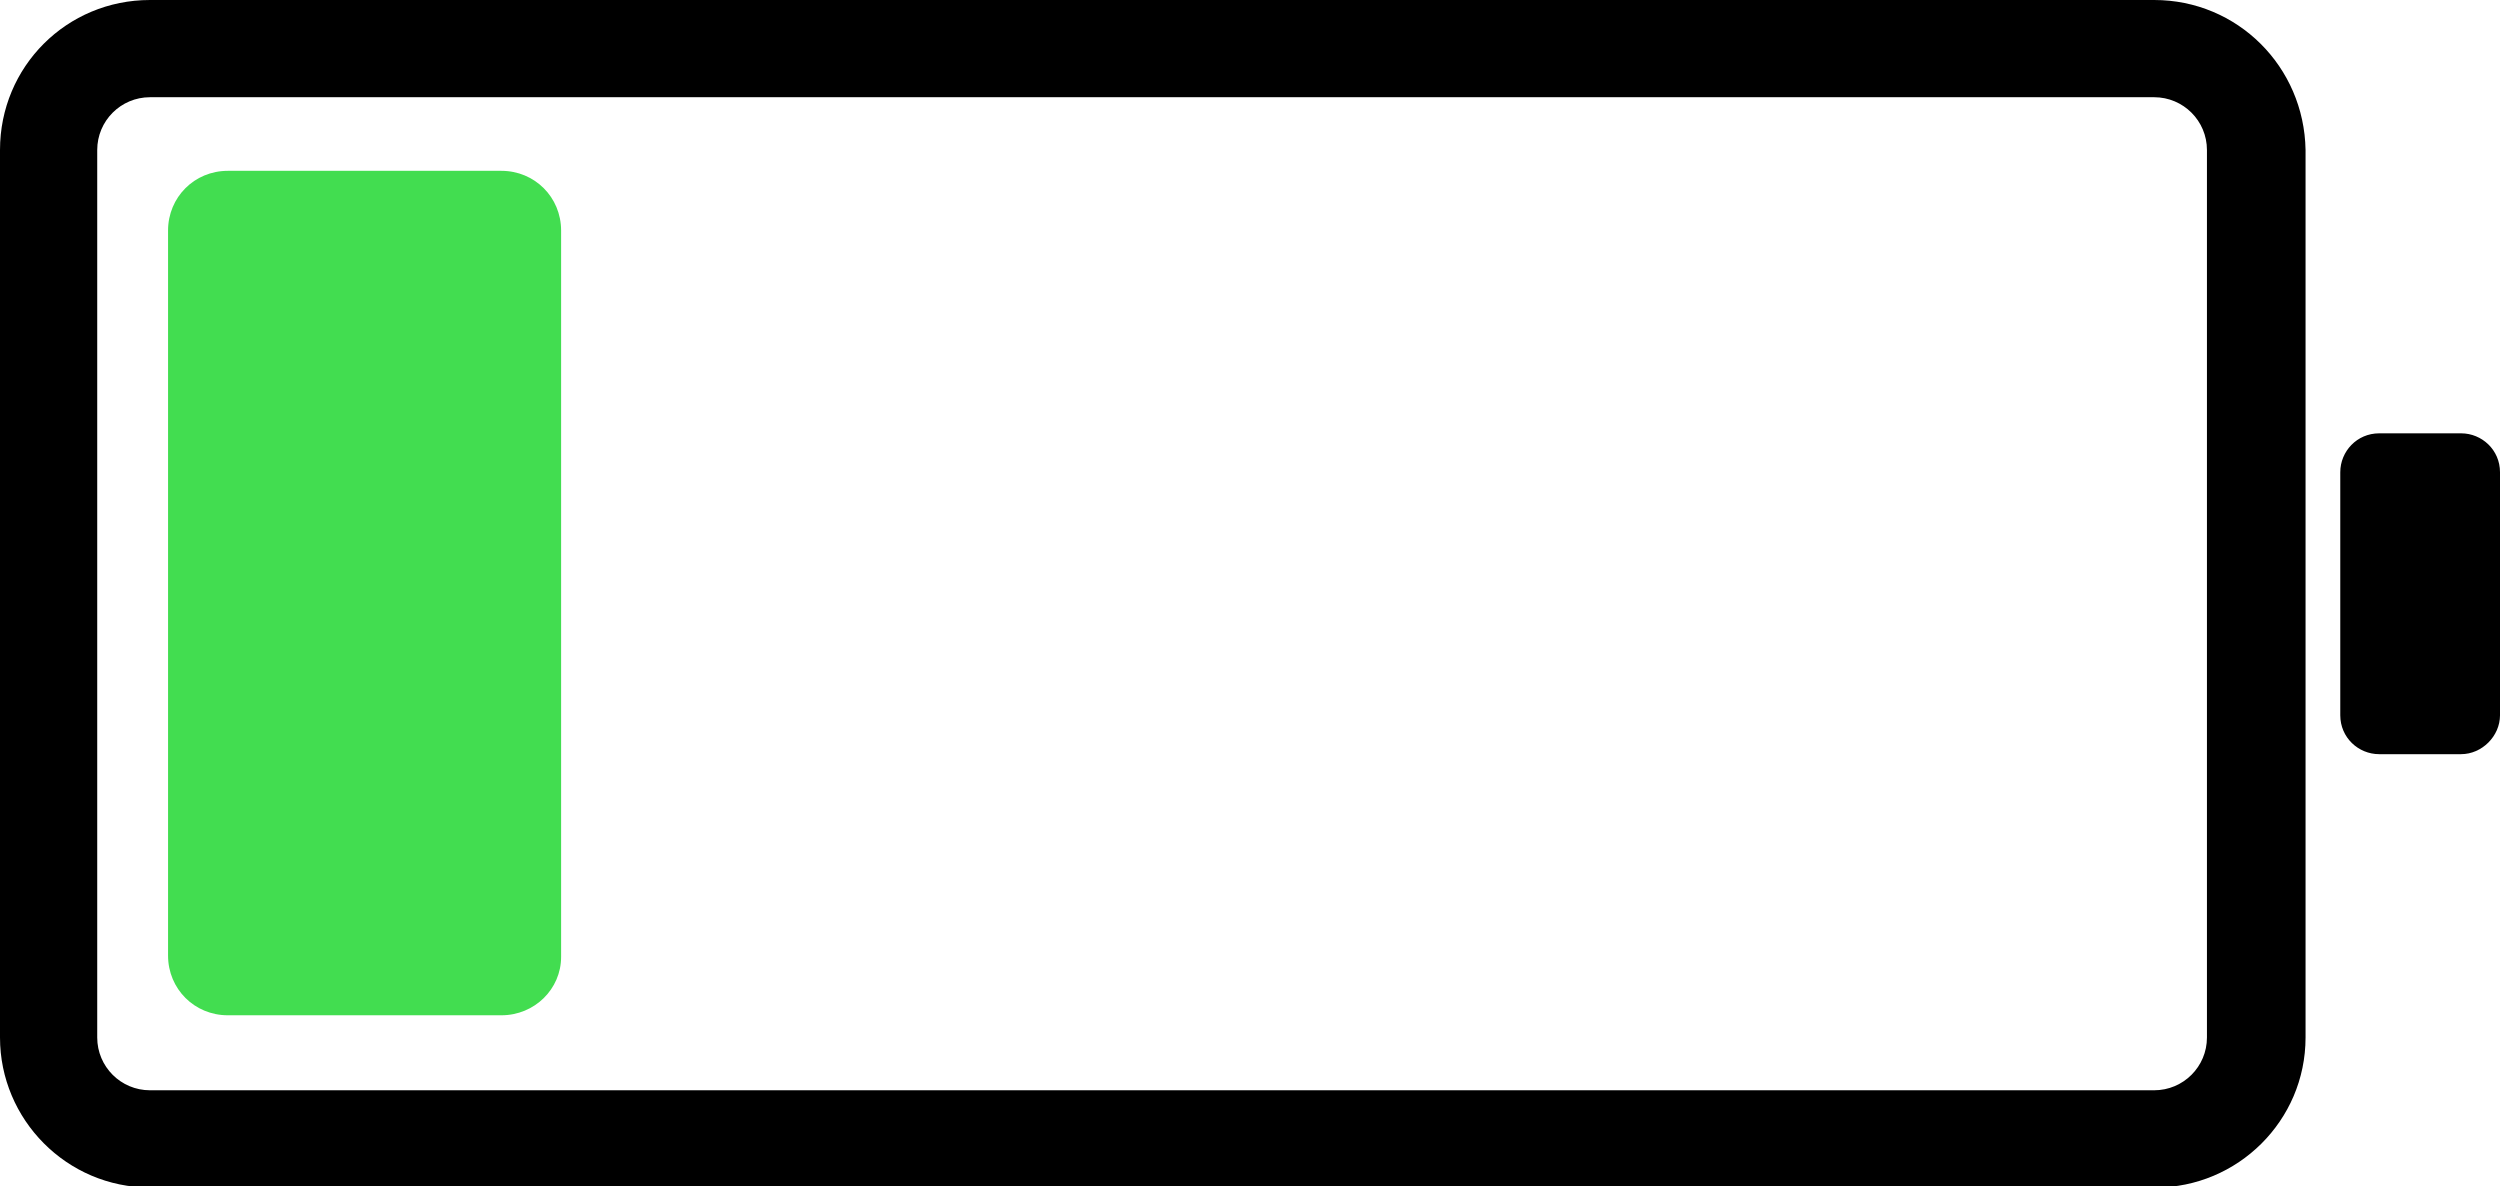 <?xml version="1.0" encoding="utf-8"?>
<!-- Generator: Adobe Illustrator 21.1.0, SVG Export Plug-In . SVG Version: 6.00 Build 0)  -->
<svg version="1.1" id="Layer_1" xmlns="http://www.w3.org/2000/svg" xmlns:xlink="http://www.w3.org/1999/xlink" x="0px" y="0px"
	 viewBox="0 0 180 85.4" style="enable-background:new 0 0 180 85.4;" xml:space="preserve">
<style type="text/css">
	.st0{fill:#42DD50;}
</style>
<g id="Layer_2">
	<path d="M155.1,7c2.1,0,3.8,1.7,3.8,3.8v63.9c0,2.1-1.7,3.8-3.8,3.8H10.8c-2.1,0-3.8-1.7-3.8-3.8V10.8C7,8.7,8.7,7,10.8,7H155.1
		 M155.1,0H10.8C4.8,0,0,4.8,0,10.8v63.9c0,5.9,4.8,10.8,10.8,10.8h144.4c5.9,0,10.8-4.8,10.8-10.8V10.8C165.9,4.8,161.1,0,155.1,0
		L155.1,0z"/>
</g>
<g id="Layer_2_copy">
	<g>
		<path class="st0" d="M36.1,73.1H16.4c-2.4,0-4.3-1.9-4.3-4.3V16.6c0-2.4,1.9-4.3,4.3-4.3h19.7c2.4,0,4.3,1.9,4.3,4.3v52.3
			C40.4,71.2,38.5,73.1,36.1,73.1z"/>
	</g>
	<path d="M177.2,54.3h-5.9c-1.5,0-2.8-1.2-2.8-2.8V34c0-1.5,1.2-2.8,2.8-2.8h5.9c1.5,0,2.8,1.2,2.8,2.8v17.5
		C180,53,178.7,54.3,177.2,54.3z"/>
</g>
</svg>
